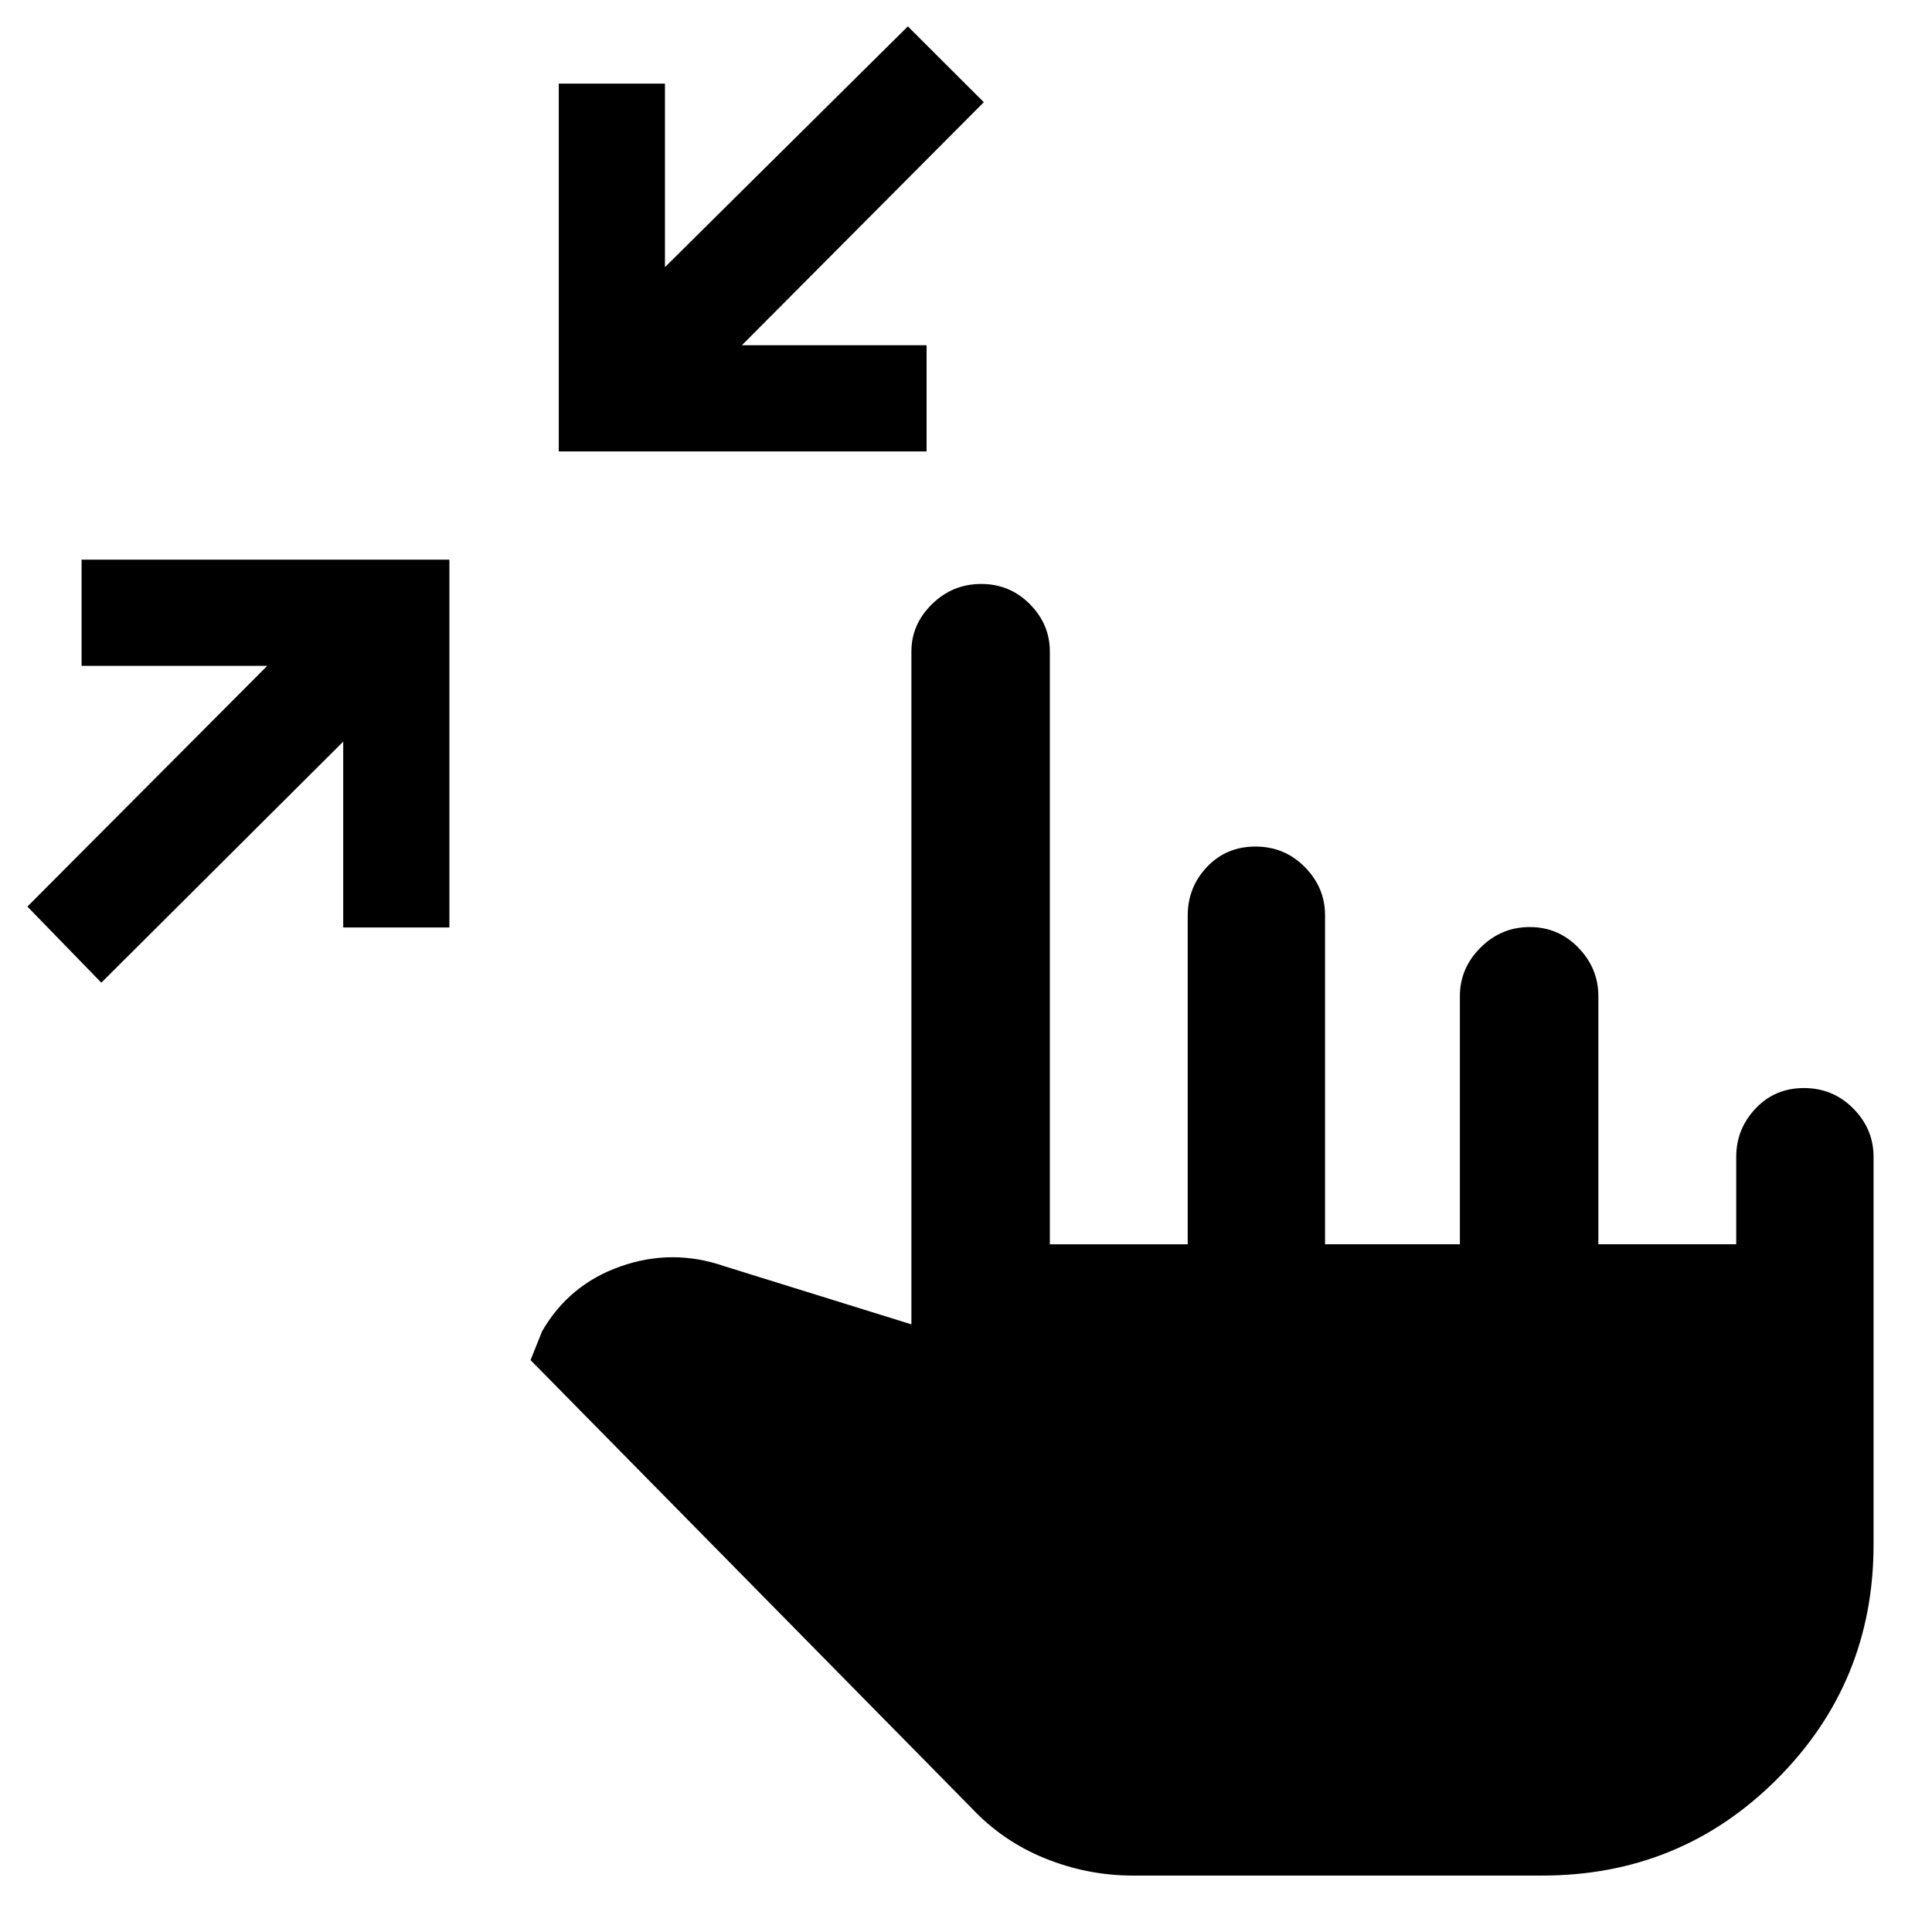 <svg xmlns="http://www.w3.org/2000/svg" height="48" viewBox="0 -960 960 960" width="48"><path d="m50.35-471.72-36.74-37.8L132.8-629.15H40.54v-52.76H223.3v182.76h-52.76v-92.33L50.35-471.72Zm227.3-263.98v-182.76h52.76v91.2l120.7-119.63 37.74 37.67-120.2 120.76h91.76v52.76H277.65Zm285.3 707.66q-22.63 0-43.74-8.57-21.1-8.56-36.6-25.13L263.63-284.17l5.72-14.29q13.39-23.28 39.02-32.29 25.63-9.01 51.41-.12l93.09 28.94v-334.31q0-13.54 10.23-23.56 10.23-10.03 24.46-10.03 14.22 0 24.17 10.03 9.94 10.02 9.94 23.56v294.52h68.5v-163.33q0-14.08 9.59-24.19 9.59-10.11 24.07-10.11 14.47 0 24.53 10.19 10.05 10.18 10.05 23.96v163.48h67v-123.29q0-13.86 10.23-24.1 10.23-10.24 24.46-10.24t24.17 10.24q9.95 10.24 9.95 24.1v123.29h68.5v-43.48q0-13.78 9.59-23.96 9.58-10.19 24.06-10.19 14.48 0 24.53 10.19 10.06 10.18 10.06 23.96v192.71q0 68.49-47.92 116.47-47.92 47.98-116.74 47.98H562.95Z"/></svg>